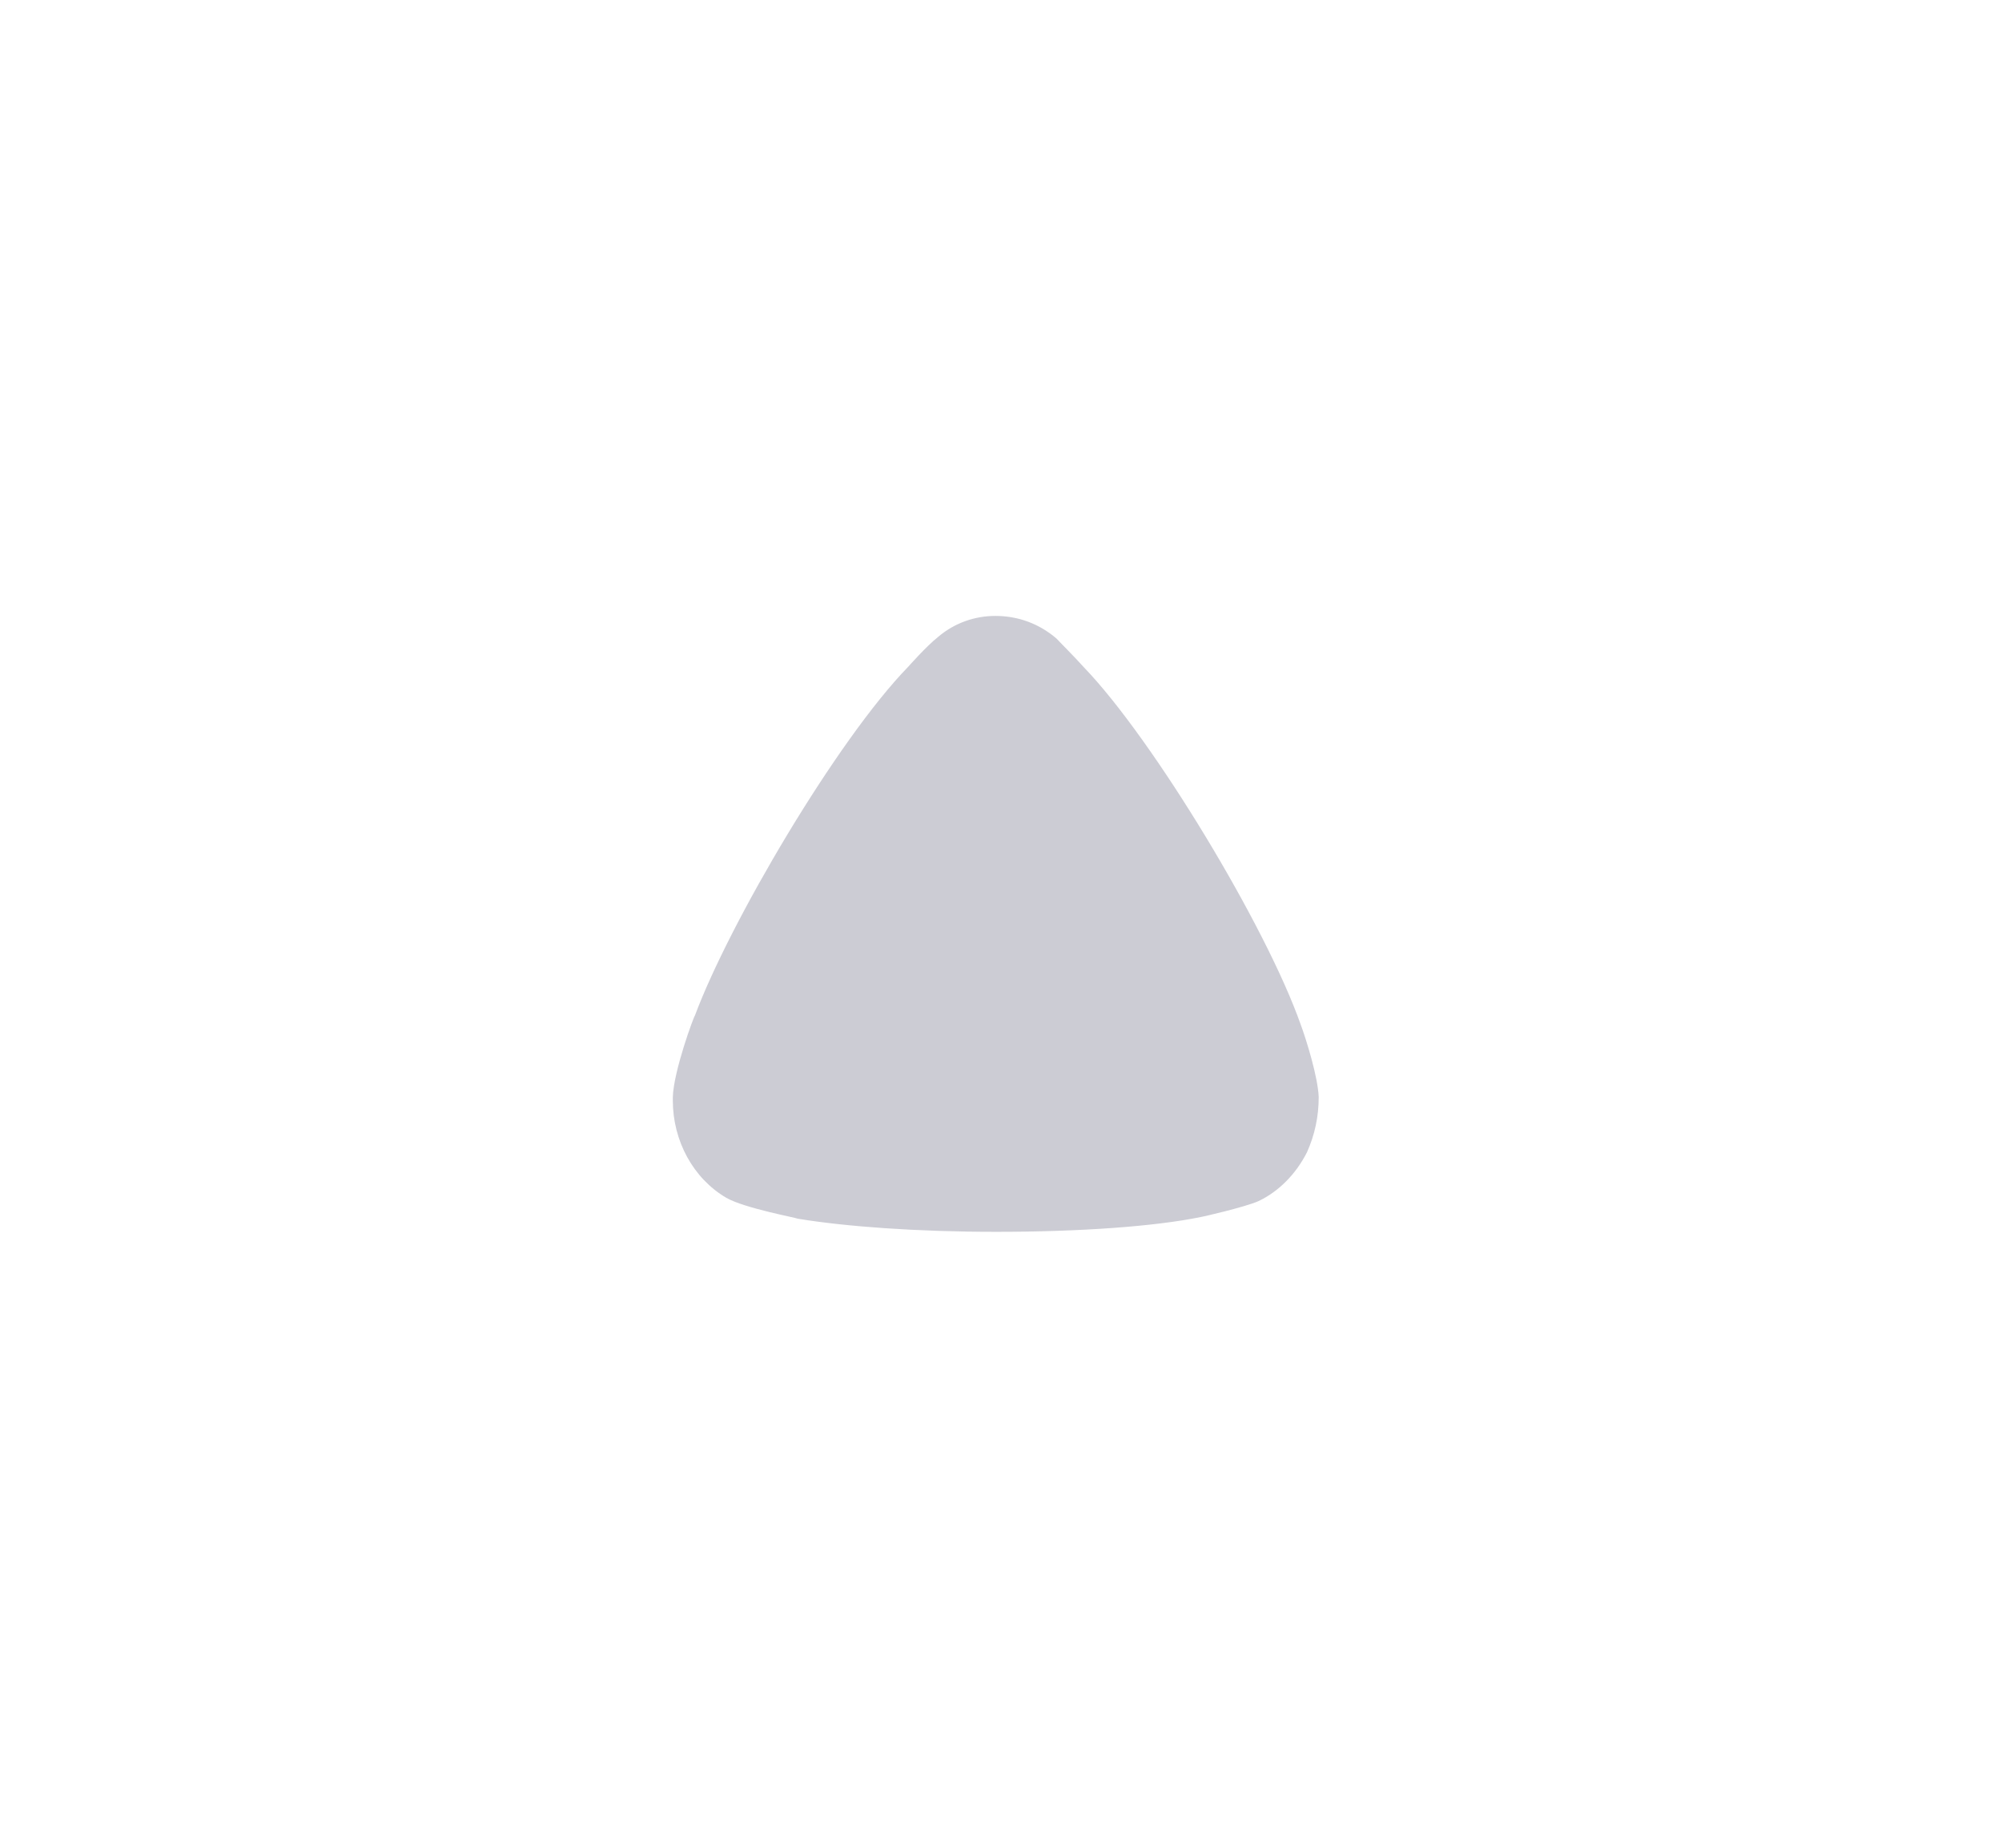 <svg width="26" height="24" viewBox="0 0 26 24" fill="none" xmlns="http://www.w3.org/2000/svg">
<path opacity="0.2" d="M13.722 8.295C13.763 8.341 13.936 8.511 14.079 8.67C14.976 9.602 16.444 12.034 16.892 13.307C16.964 13.5 17.116 13.989 17.126 14.25C17.126 14.5 17.076 14.738 16.974 14.966C16.831 15.249 16.607 15.477 16.342 15.602C16.158 15.682 15.608 15.807 15.598 15.807C14.996 15.931 14.018 16 12.937 16C11.908 16 10.97 15.931 10.359 15.829C10.349 15.818 9.665 15.693 9.431 15.557C9.003 15.306 8.738 14.818 8.738 14.295V14.25C8.748 13.909 9.014 13.193 9.024 13.193C9.472 11.989 10.868 9.613 11.796 8.659C11.796 8.659 12.034 8.39 12.183 8.273C12.397 8.09 12.662 8 12.927 8C13.223 8 13.498 8.102 13.722 8.295Z" fill="#030229"/>
</svg>
